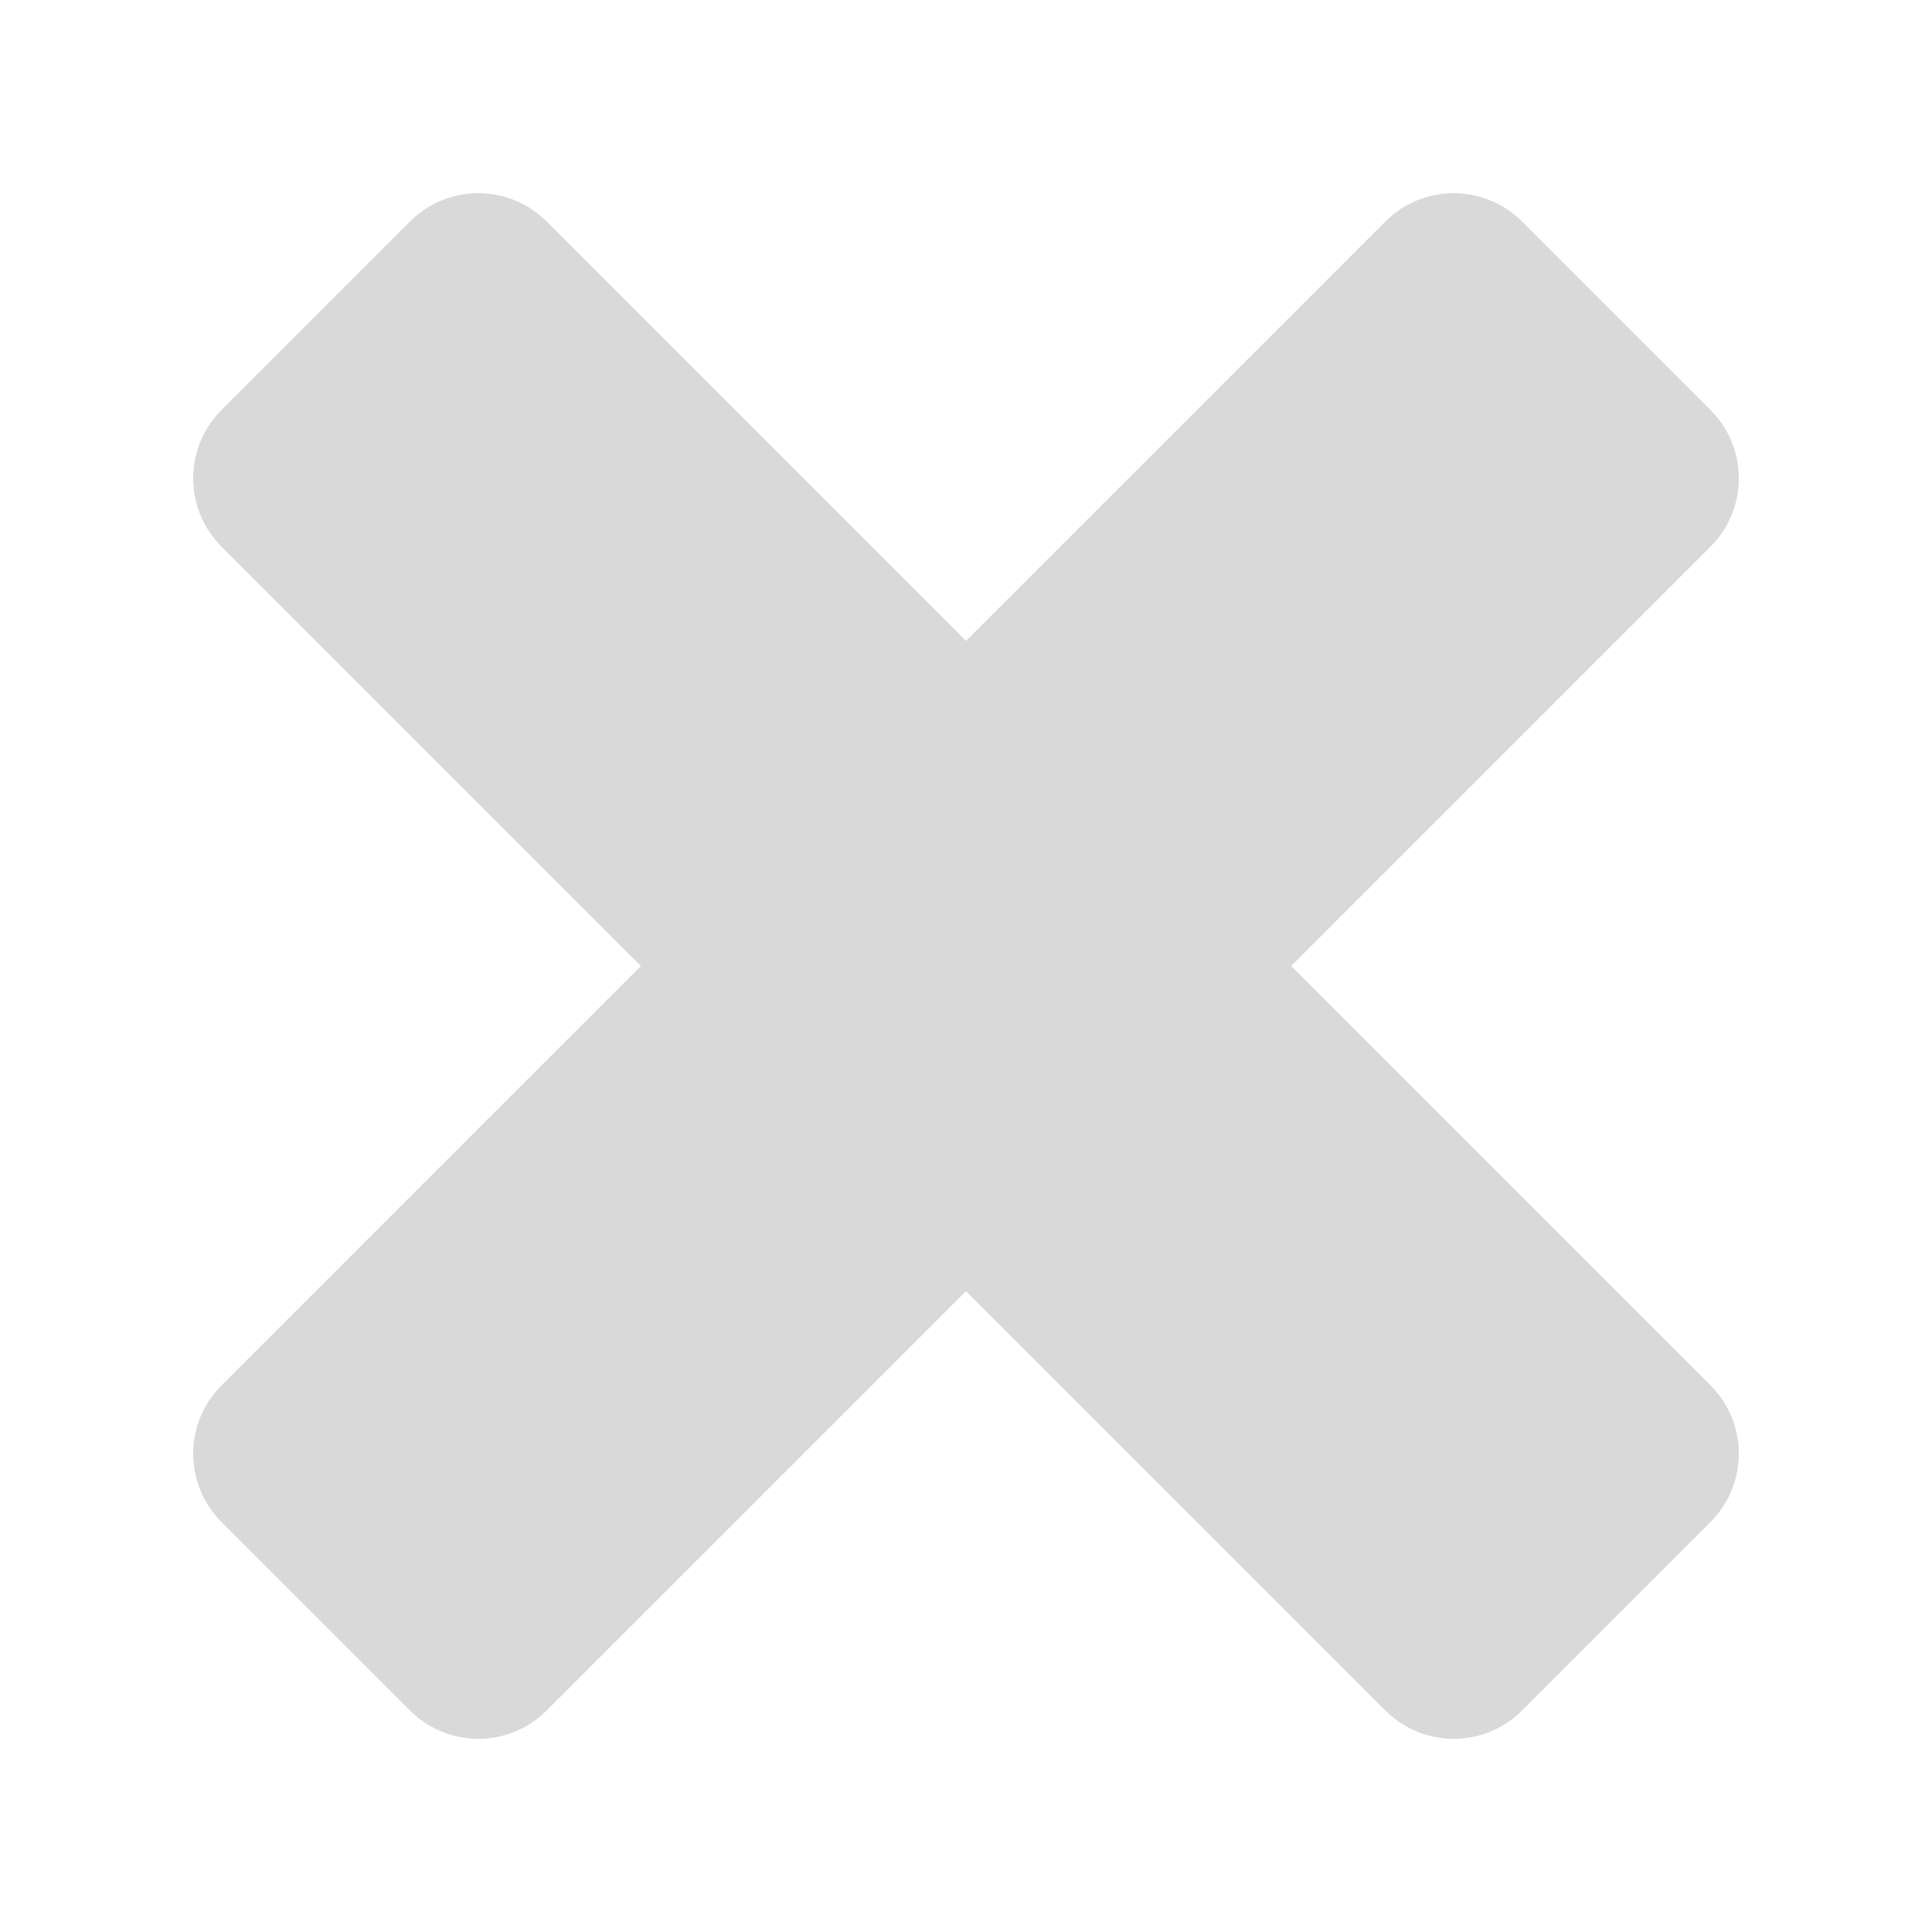 <svg width="500" height="500" viewBox="0 0 500 500" fill="none" xmlns="http://www.w3.org/2000/svg">
<rect width="500" height="500" fill="white"/>
<path fill-rule="evenodd" clip-rule="evenodd" d="M442.681 393.893C452.444 384.13 452.444 368.301 442.681 358.538L334.144 250.002L442.681 141.465C452.444 131.702 452.444 115.873 442.681 106.11L393.893 57.322C384.13 47.559 368.301 47.559 358.538 57.322L250.002 165.859L141.465 57.322C131.702 47.559 115.873 47.559 106.11 57.322L57.322 106.11C47.559 115.873 47.559 131.702 57.322 141.465L165.859 250.002L57.322 358.538C47.559 368.301 47.559 384.13 57.322 393.893L106.11 442.681C115.873 452.444 131.702 452.444 141.465 442.681L250.002 334.144L358.538 442.681C368.301 452.444 384.13 452.444 393.893 442.681L442.681 393.893Z" fill="#D9D9D9"/>
</svg>
